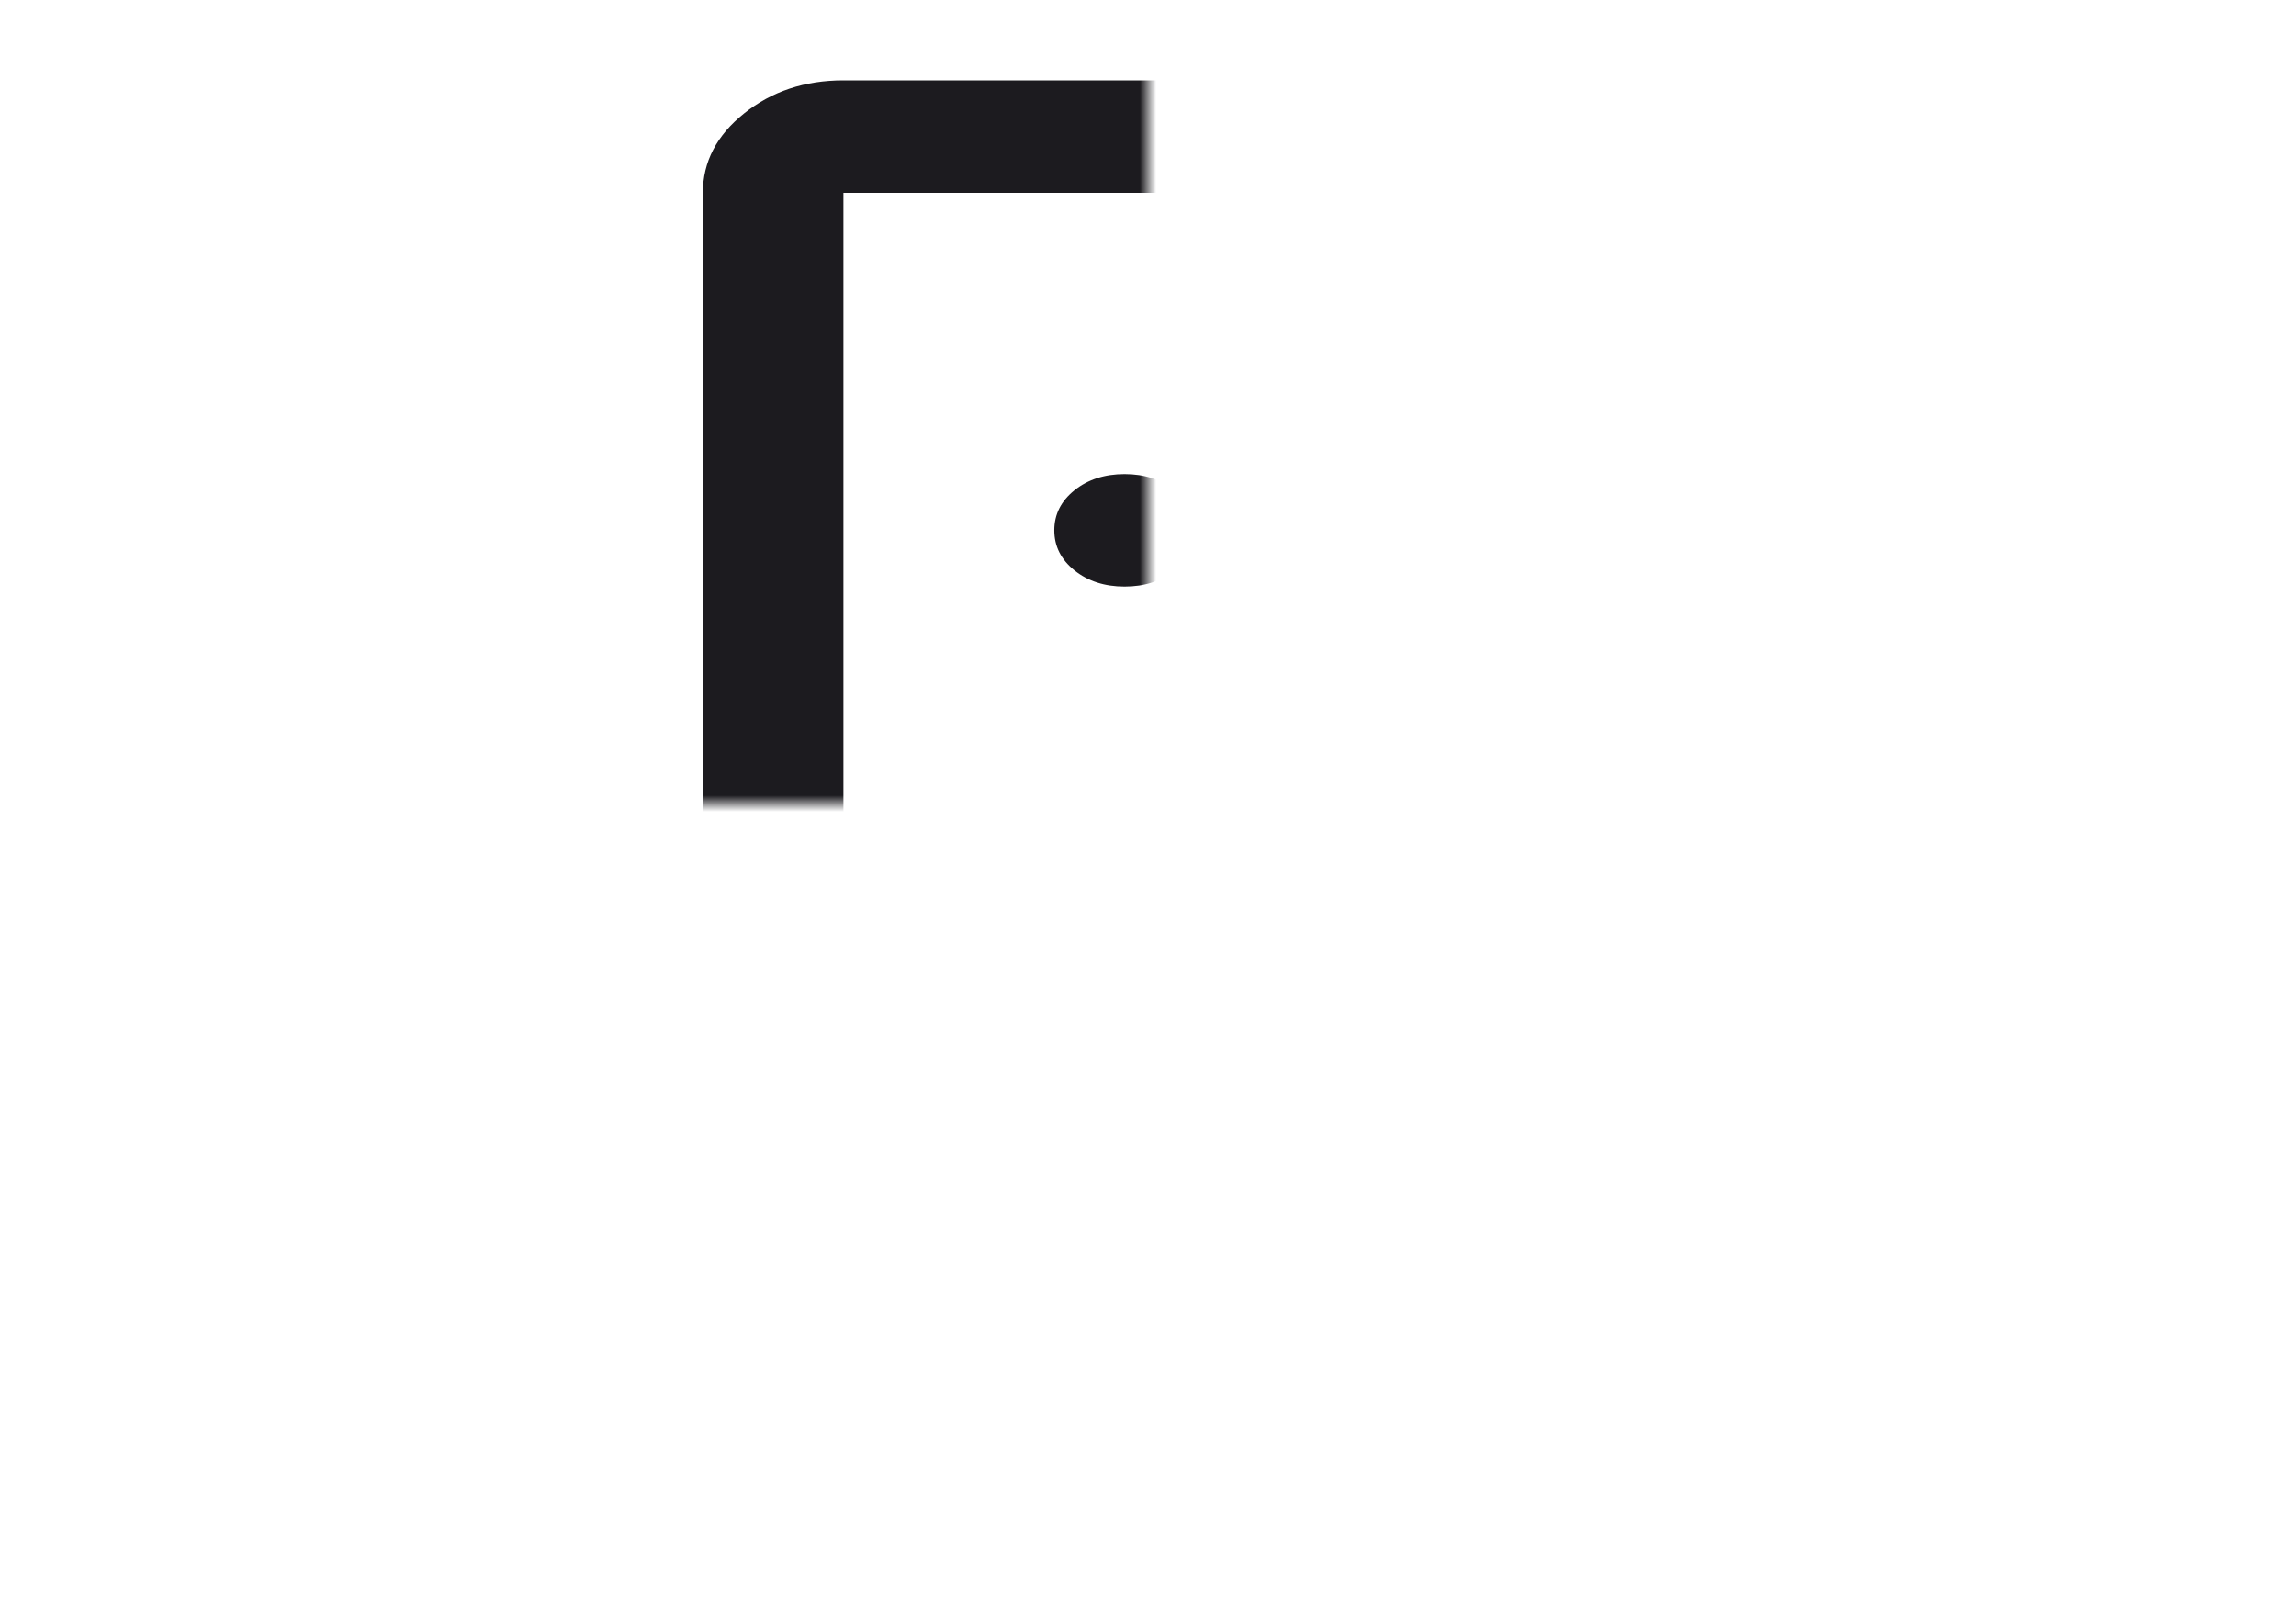 <svg width="140" height="98" viewBox="0 0 140 98" fill="none" xmlns="http://www.w3.org/2000/svg" xmlns:xlink="http://www.w3.org/1999/xlink">
<mask id="mask_0_132_29" style="mask-type:alpha" maskUnits="userSpaceOnUse" x="0" y="0" width="70" height="49">
<rect  x="0" y="0" width="140" height="98" fill="#D9D9D9"/>
</mask>
<g mask="url(#mask_0_132_29)">
<path d="M68.572,35.77C69.786,35.77 70.804,35.441 71.625,34.784C72.447,34.126 72.857,33.312 72.857,32.34C72.857,31.368 72.447,30.553 71.625,29.896C70.804,29.239 69.786,28.91 68.572,28.91C67.357,28.91 66.34,29.239 65.518,29.896C64.697,30.553 64.286,31.368 64.286,32.34C64.286,33.312 64.697,34.126 65.518,34.784C66.34,35.441 67.357,35.77 68.572,35.77ZM85.715,35.77C86.929,35.77 87.947,35.441 88.768,34.784C89.59,34.126 90,33.312 90,32.34C90,31.368 89.59,30.553 88.768,29.896C87.947,29.239 86.929,28.91 85.715,28.91C84.5,28.91 83.482,29.239 82.661,29.896C81.84,30.553 81.429,31.368 81.429,32.34C81.429,33.312 81.84,34.126 82.661,34.784C83.482,35.441 84.5,35.77 85.715,35.77ZM102.857,35.77C104.072,35.77 105.09,35.441 105.911,34.784C106.732,34.126 107.143,33.312 107.143,32.34C107.143,31.368 106.732,30.553 105.911,29.896C105.09,29.239 104.072,28.91 102.857,28.91C101.643,28.91 100.625,29.239 99.804,29.896C98.982,30.553 98.572,31.368 98.572,32.34C98.572,33.312 98.982,34.126 99.804,34.784C100.625,35.441 101.643,35.77 102.857,35.77ZM42.857,73.5L42.857,11.76C42.857,9.873 43.697,8.258 45.375,6.915C47.054,5.571 49.072,4.9 51.429,4.9L120,4.9C122.357,4.9 124.375,5.571 126.054,6.915C127.732,8.258 128.572,9.873 128.572,11.76L128.572,52.92C128.572,54.806 127.732,56.421 126.054,57.765C124.375,59.108 122.357,59.78 120,59.78L60,59.78L42.857,73.5ZM56.357,52.92L120,52.92L120,11.76L51.429,11.76L51.429,56.779L56.357,52.92Z" fill="#1C1B1F"/>
</g>
</svg>
